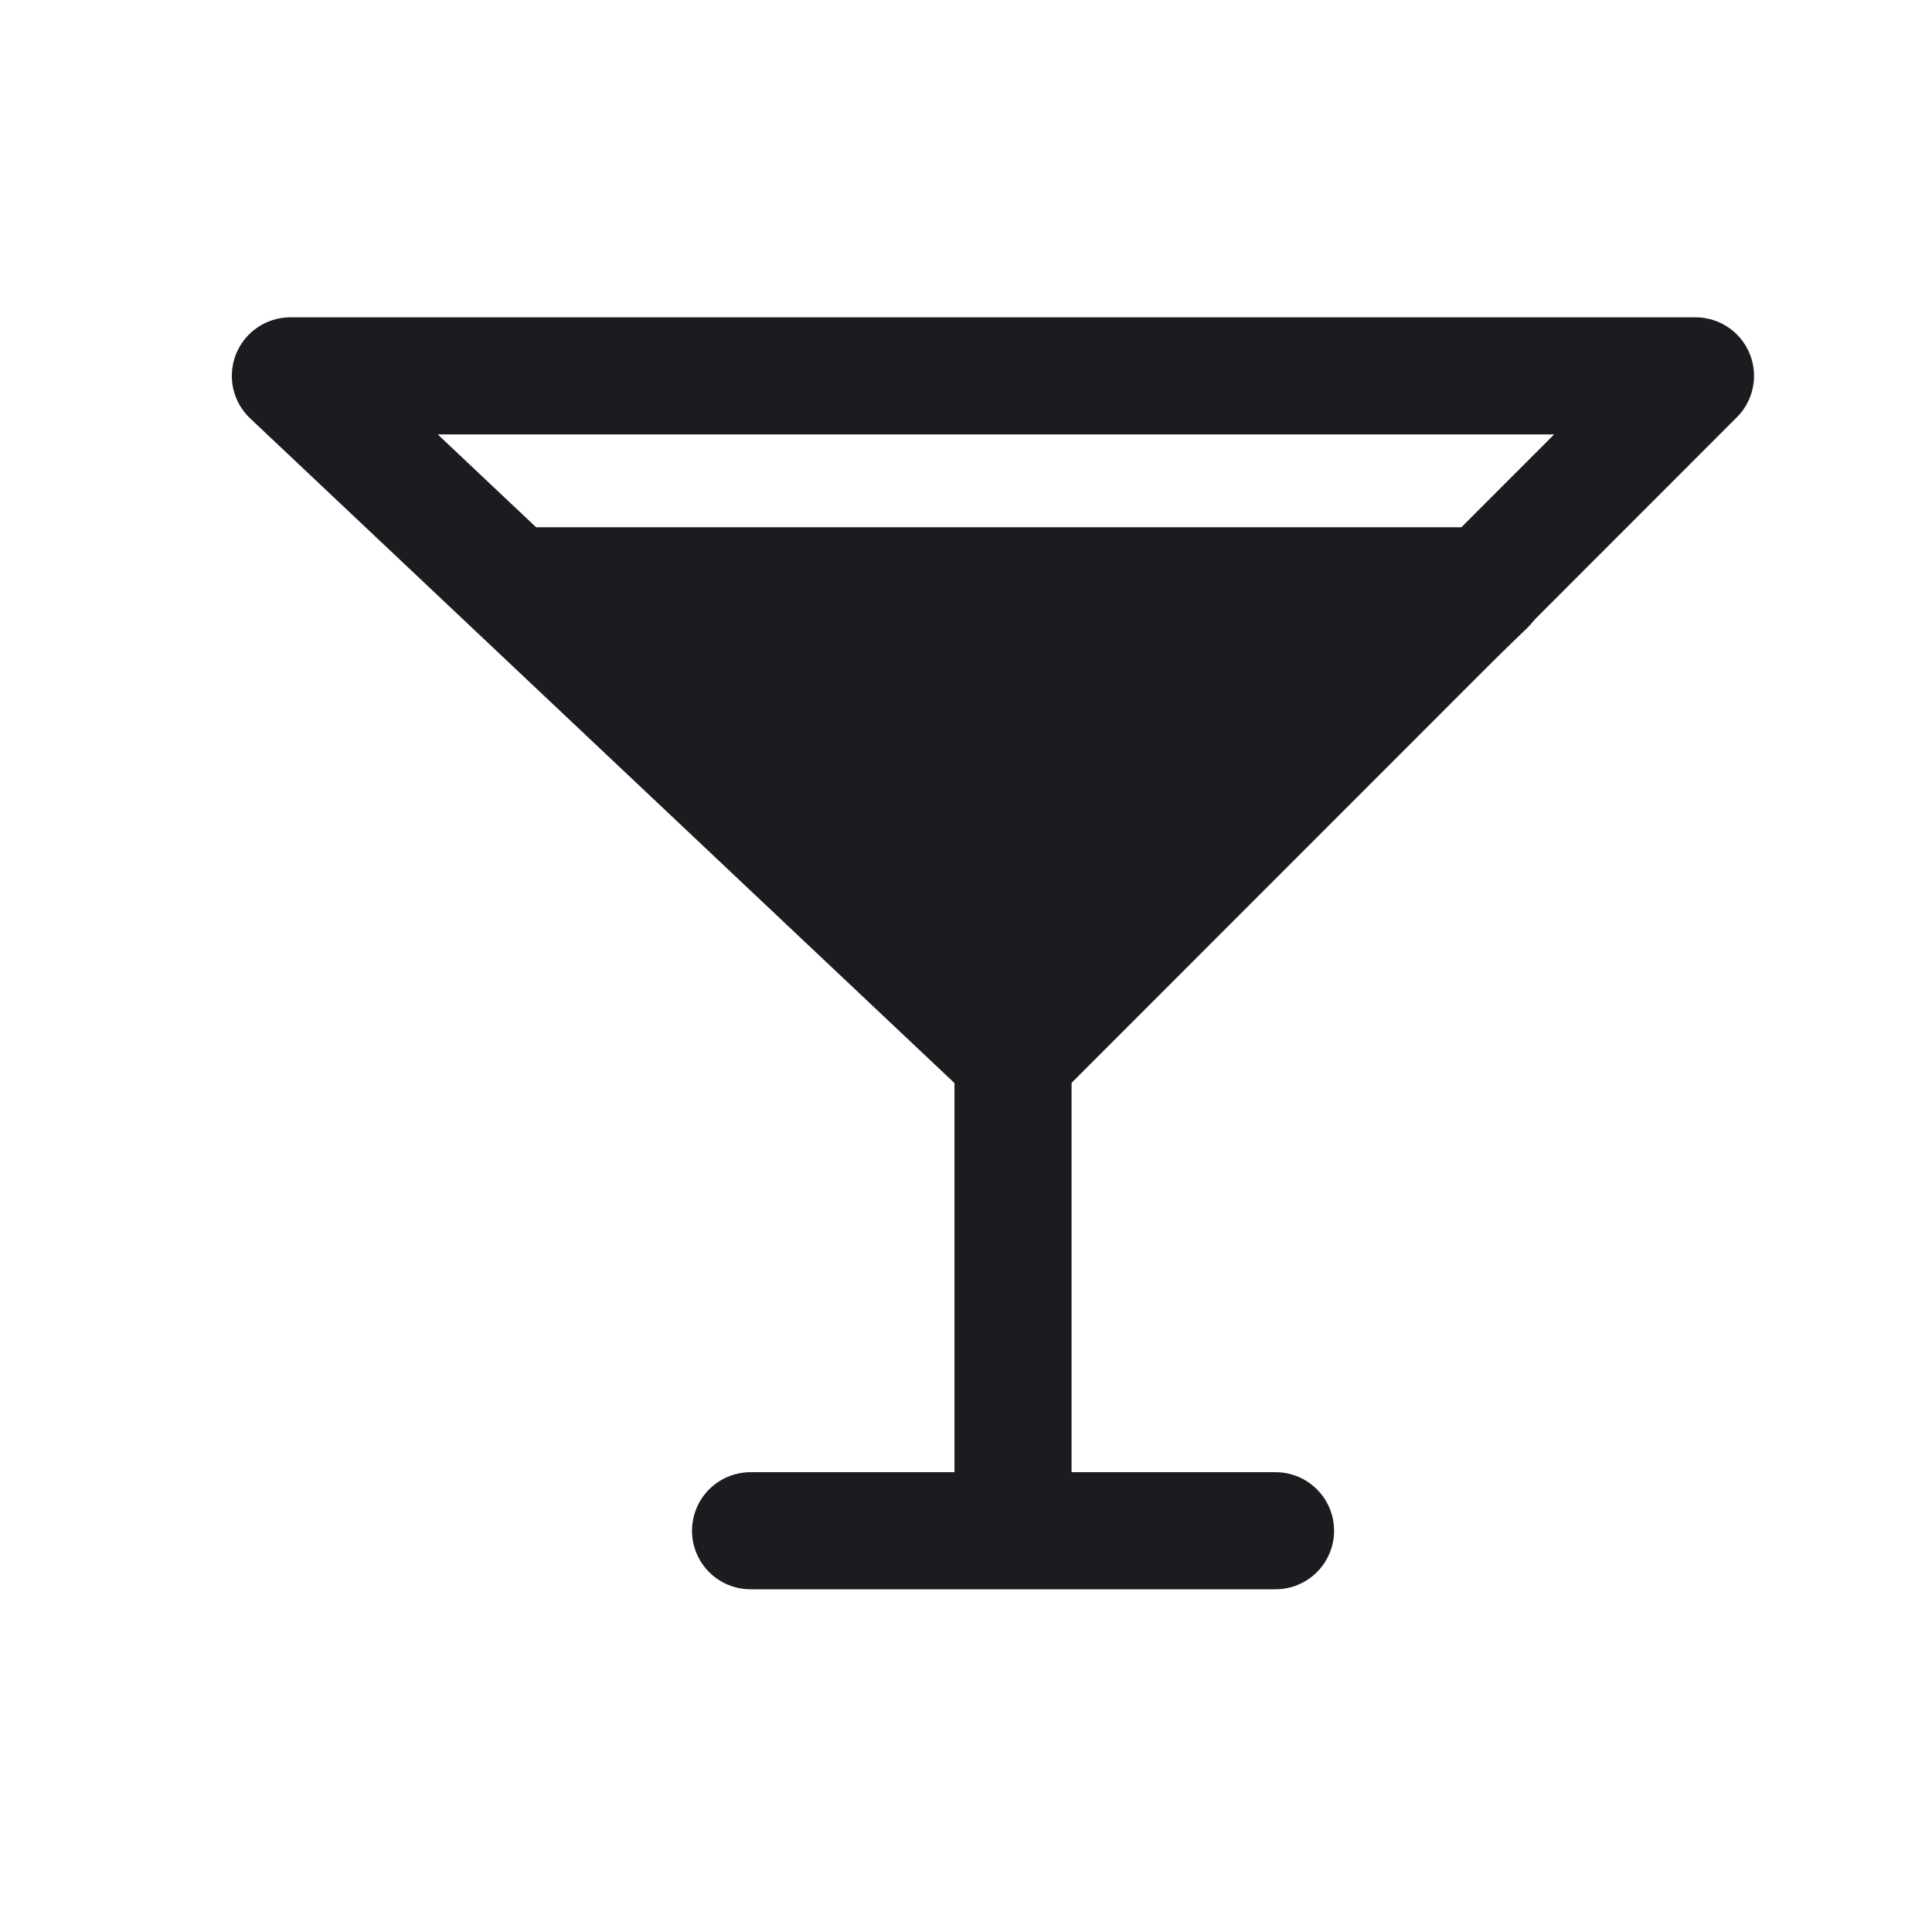 <svg xmlns="http://www.w3.org/2000/svg" width="33" height="33" fill="none"><path stroke="#1C1B1F" stroke-linecap="round" stroke-linejoin="round" stroke-width="2" d="M17.303 18.076v8.07M12.82 26.146h8.967"/><path fill="#1C1B1F" stroke="#1C1B1F" stroke-linecap="round" stroke-linejoin="round" stroke-width="2" d="M25.392 10.006H8.848l8.453 7.806 8.091-7.806Z"/><path stroke="#1C1B1F" stroke-linejoin="round" stroke-width="2" d="M4.96 6.42h24L17.31 18.075 4.96 6.42Z"/></svg>